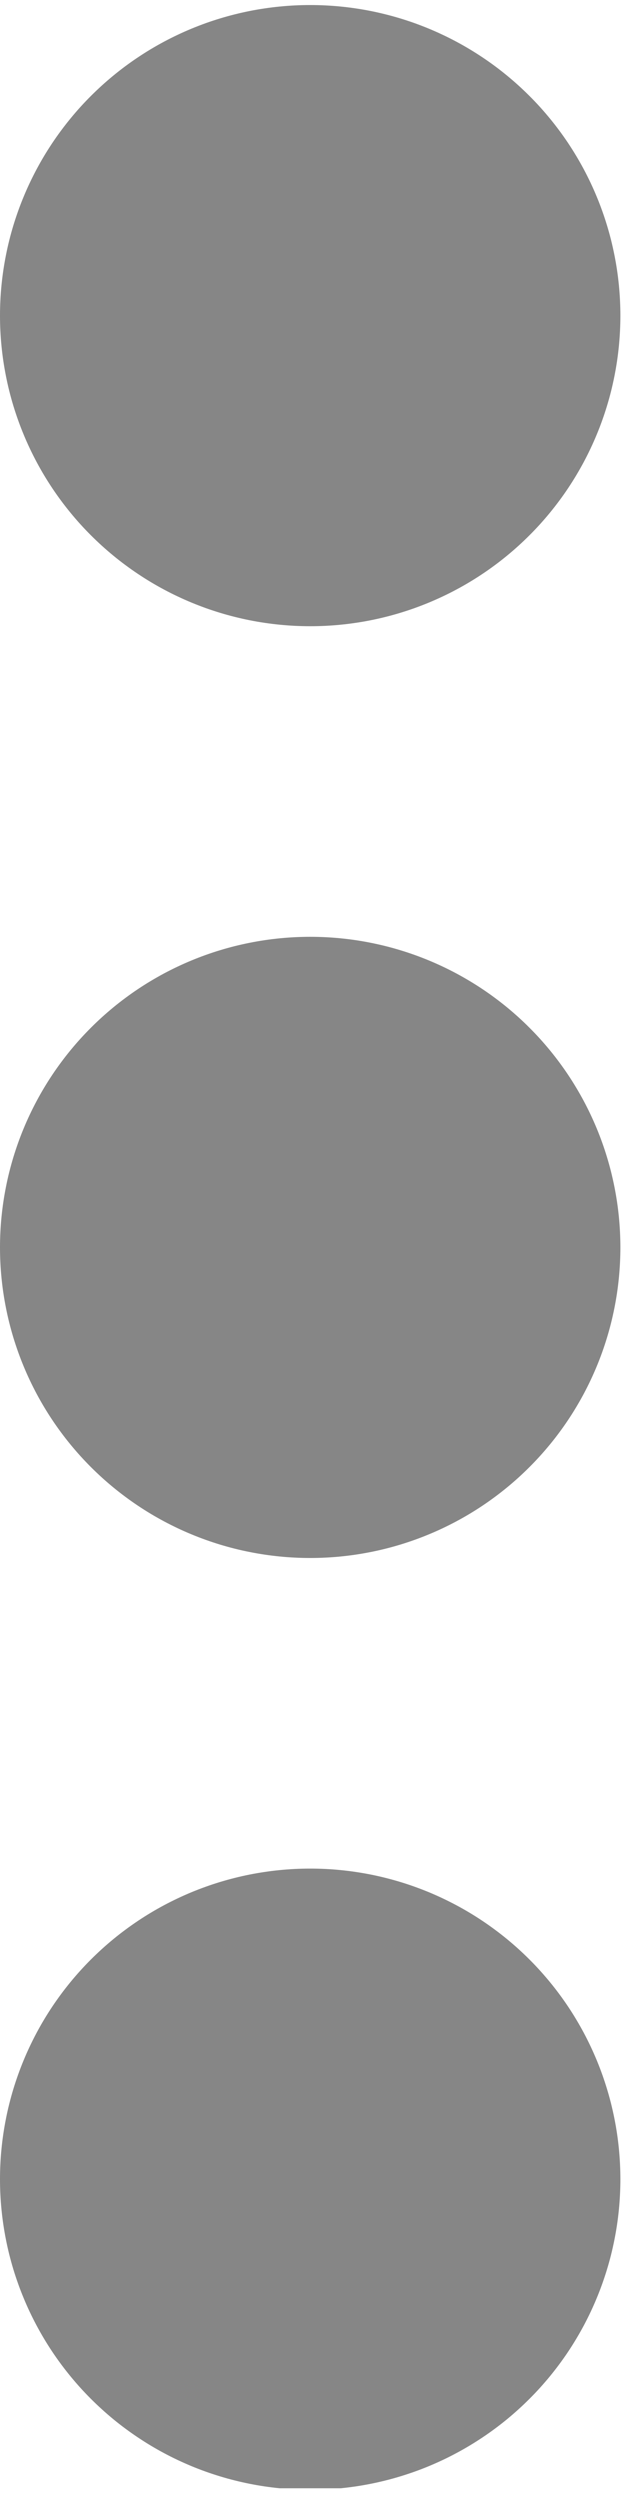 <svg xmlns="http://www.w3.org/2000/svg" xmlns:xlink="http://www.w3.org/1999/xlink" width="187" zoomAndPan="magnify" viewBox="0 0 140.25 560.25" height="747" preserveAspectRatio="xMidYMid meet" version="1.0"><defs><clipPath id="6a0fce070b"><path d="M 0 1.117 L 139.215 1.117 L 139.215 141 L 0 141 Z M 0 1.117 " clip-rule="nonzero"/></clipPath><clipPath id="7f21e02586"><path d="M 0 209 L 139.215 209 L 139.215 350 L 0 350 Z M 0 209 " clip-rule="nonzero"/></clipPath><clipPath id="edb4f6e061"><path d="M 0 418 L 139.215 418 L 139.215 557.641 L 0 557.641 Z M 0 418 " clip-rule="nonzero"/></clipPath></defs><g clip-path="url(#6a0fce070b)"><path fill="#868686" d="M 69.605 140.34 C 68.469 140.34 67.328 140.312 66.191 140.258 C 65.055 140.199 63.918 140.117 62.785 140.004 C 61.652 139.895 60.52 139.754 59.395 139.586 C 58.266 139.422 57.145 139.227 56.027 139.004 C 54.91 138.781 53.801 138.531 52.695 138.254 C 51.59 137.977 50.492 137.676 49.402 137.344 C 48.312 137.012 47.23 136.656 46.156 136.273 C 45.086 135.887 44.023 135.477 42.969 135.043 C 41.918 134.605 40.875 134.145 39.848 133.656 C 38.816 133.172 37.801 132.66 36.793 132.121 C 35.789 131.586 34.801 131.023 33.82 130.438 C 32.844 129.852 31.883 129.242 30.938 128.609 C 29.988 127.977 29.059 127.32 28.145 126.641 C 27.227 125.965 26.328 125.262 25.449 124.539 C 24.57 123.816 23.707 123.074 22.863 122.309 C 22.02 121.543 21.195 120.758 20.387 119.953 C 19.582 119.148 18.797 118.324 18.031 117.48 C 17.266 116.637 16.523 115.773 15.801 114.891 C 15.078 114.012 14.379 113.113 13.699 112.199 C 13.02 111.285 12.363 110.352 11.73 109.406 C 11.098 108.457 10.488 107.496 9.902 106.52 C 9.316 105.543 8.758 104.551 8.219 103.547 C 7.684 102.543 7.172 101.523 6.684 100.496 C 6.195 99.465 5.734 98.426 5.301 97.371 C 4.863 96.32 4.453 95.258 4.07 94.184 C 3.688 93.109 3.328 92.031 2.996 90.941 C 2.668 89.852 2.363 88.754 2.086 87.648 C 1.809 86.543 1.559 85.43 1.34 84.312 C 1.117 83.195 0.922 82.074 0.754 80.949 C 0.586 79.82 0.449 78.691 0.336 77.559 C 0.223 76.422 0.141 75.289 0.086 74.148 C 0.027 73.012 0 71.875 0 70.734 C 0 69.594 0.027 68.457 0.086 67.32 C 0.141 66.18 0.223 65.047 0.336 63.91 C 0.449 62.777 0.586 61.648 0.754 60.52 C 0.922 59.395 1.117 58.273 1.34 57.156 C 1.559 56.039 1.809 54.926 2.086 53.82 C 2.363 52.715 2.668 51.617 2.996 50.527 C 3.328 49.438 3.688 48.355 4.07 47.285 C 4.453 46.211 4.863 45.148 5.301 44.098 C 5.734 43.043 6.195 42.004 6.684 40.973 C 7.172 39.945 7.684 38.926 8.219 37.922 C 8.758 36.918 9.316 35.926 9.902 34.949 C 10.488 33.973 11.098 33.012 11.73 32.062 C 12.363 31.117 13.02 30.184 13.699 29.27 C 14.379 28.355 15.078 27.457 15.801 26.578 C 16.523 25.695 17.266 24.832 18.031 23.988 C 18.797 23.145 19.582 22.32 20.387 21.516 C 21.195 20.711 22.02 19.926 22.863 19.16 C 23.707 18.395 24.57 17.652 25.449 16.93 C 26.328 16.207 27.227 15.504 28.145 14.824 C 29.059 14.148 29.988 13.492 30.938 12.859 C 31.883 12.227 32.844 11.617 33.82 11.031 C 34.801 10.445 35.789 9.883 36.793 9.348 C 37.801 8.809 38.816 8.297 39.848 7.812 C 40.875 7.324 41.918 6.863 42.969 6.426 C 44.023 5.992 45.086 5.582 46.156 5.195 C 47.23 4.812 48.312 4.457 49.402 4.125 C 50.492 3.793 51.59 3.492 52.695 3.215 C 53.801 2.938 54.91 2.688 56.027 2.465 C 57.145 2.242 58.266 2.047 59.395 1.883 C 60.52 1.715 61.652 1.574 62.785 1.465 C 63.918 1.352 65.055 1.27 66.191 1.211 C 67.328 1.156 68.469 1.129 69.605 1.129 C 70.746 1.129 71.883 1.156 73.023 1.211 C 74.16 1.27 75.297 1.352 76.43 1.465 C 77.562 1.574 78.695 1.715 79.82 1.883 C 80.945 2.047 82.07 2.242 83.188 2.465 C 84.305 2.688 85.414 2.938 86.52 3.215 C 87.625 3.492 88.723 3.793 89.812 4.125 C 90.902 4.457 91.984 4.812 93.059 5.195 C 94.129 5.582 95.191 5.992 96.246 6.426 C 97.297 6.863 98.336 7.324 99.367 7.812 C 100.398 8.297 101.414 8.809 102.418 9.348 C 103.426 9.883 104.414 10.445 105.391 11.031 C 106.367 11.617 107.332 12.227 108.277 12.859 C 109.227 13.492 110.156 14.148 111.07 14.824 C 111.988 15.504 112.883 16.207 113.766 16.93 C 114.645 17.652 115.508 18.395 116.352 19.16 C 117.195 19.926 118.02 20.711 118.824 21.516 C 119.633 22.32 120.418 23.145 121.184 23.988 C 121.945 24.832 122.691 25.695 123.414 26.578 C 124.137 27.457 124.836 28.355 125.516 29.27 C 126.195 30.184 126.852 31.117 127.484 32.062 C 128.117 33.012 128.727 33.973 129.309 34.949 C 129.895 35.926 130.457 36.918 130.996 37.922 C 131.531 38.926 132.043 39.945 132.531 40.973 C 133.016 42.004 133.48 43.043 133.914 44.098 C 134.352 45.148 134.762 46.211 135.145 47.285 C 135.527 48.355 135.887 49.438 136.215 50.527 C 136.547 51.617 136.852 52.715 137.129 53.82 C 137.402 54.926 137.652 56.039 137.875 57.156 C 138.098 58.273 138.293 59.395 138.461 60.52 C 138.629 61.648 138.766 62.777 138.879 63.91 C 138.988 65.047 139.074 66.18 139.129 67.32 C 139.184 68.457 139.215 69.594 139.215 70.734 C 139.215 71.875 139.184 73.012 139.129 74.148 C 139.074 75.289 138.988 76.422 138.879 77.559 C 138.766 78.691 138.629 79.82 138.461 80.949 C 138.293 82.074 138.098 83.195 137.875 84.312 C 137.652 85.43 137.402 86.543 137.129 87.648 C 136.852 88.754 136.547 89.852 136.215 90.941 C 135.887 92.031 135.527 93.109 135.145 94.184 C 134.762 95.258 134.352 96.32 133.914 97.371 C 133.48 98.426 133.016 99.465 132.531 100.496 C 132.043 101.523 131.531 102.543 130.996 103.547 C 130.457 104.551 129.895 105.543 129.309 106.52 C 128.727 107.496 128.117 108.457 127.484 109.406 C 126.852 110.352 126.195 111.285 125.516 112.199 C 124.836 113.113 124.137 114.012 123.414 114.891 C 122.691 115.773 121.945 116.637 121.184 117.48 C 120.418 118.324 119.633 119.148 118.824 119.953 C 118.02 120.758 117.195 121.543 116.352 122.309 C 115.508 123.074 114.645 123.816 113.766 124.539 C 112.883 125.262 111.988 125.965 111.07 126.641 C 110.156 127.32 109.227 127.977 108.277 128.609 C 107.332 129.242 106.367 129.852 105.391 130.438 C 104.414 131.023 103.426 131.586 102.418 132.121 C 101.414 132.66 100.398 133.172 99.367 133.656 C 98.336 134.145 97.297 134.605 96.246 135.043 C 95.191 135.477 94.129 135.887 93.059 136.273 C 91.984 136.656 90.902 137.012 89.812 137.344 C 88.723 137.676 87.625 137.977 86.52 138.254 C 85.414 138.531 84.305 138.781 83.188 139.004 C 82.07 139.227 80.945 139.422 79.82 139.586 C 78.695 139.754 77.562 139.895 76.43 140.004 C 75.297 140.117 74.16 140.199 73.023 140.258 C 71.883 140.312 70.746 140.34 69.605 140.34 Z M 69.605 140.34 " fill-opacity="1" fill-rule="nonzero"/></g><g clip-path="url(#7f21e02586)"><path fill="#868686" d="M 69.605 349.16 C 68.469 349.16 67.328 349.133 66.191 349.074 C 65.055 349.02 63.918 348.938 62.785 348.824 C 61.652 348.711 60.52 348.574 59.395 348.406 C 58.266 348.238 57.145 348.043 56.027 347.82 C 54.91 347.602 53.801 347.352 52.695 347.074 C 51.59 346.797 50.492 346.492 49.402 346.164 C 48.312 345.832 47.23 345.473 46.156 345.09 C 45.086 344.707 44.023 344.297 42.969 343.859 C 41.918 343.426 40.875 342.965 39.848 342.477 C 38.816 341.988 37.801 341.477 36.793 340.941 C 35.789 340.402 34.801 339.844 33.82 339.258 C 32.844 338.672 31.883 338.062 30.938 337.43 C 29.988 336.797 29.059 336.141 28.145 335.461 C 27.227 334.781 26.328 334.082 25.449 333.359 C 24.57 332.637 23.707 331.895 22.863 331.129 C 22.02 330.363 21.195 329.578 20.387 328.773 C 19.582 327.965 18.797 327.141 18.031 326.297 C 17.266 325.453 16.523 324.59 15.801 323.711 C 15.078 322.832 14.379 321.934 13.699 321.016 C 13.02 320.102 12.363 319.172 11.73 318.223 C 11.098 317.277 10.488 316.316 9.902 315.336 C 9.316 314.359 8.758 313.371 8.219 312.367 C 7.684 311.359 7.172 310.344 6.684 309.312 C 6.195 308.285 5.734 307.242 5.301 306.191 C 4.863 305.137 4.453 304.074 4.07 303.004 C 3.688 301.93 3.328 300.848 2.996 299.758 C 2.668 298.668 2.363 297.57 2.086 296.465 C 1.809 295.359 1.559 294.25 1.34 293.133 C 1.117 292.016 0.922 290.895 0.754 289.766 C 0.586 288.641 0.449 287.508 0.336 286.375 C 0.223 285.242 0.141 284.105 0.086 282.969 C 0.027 281.832 0 280.691 0 279.555 C 0 278.414 0.027 277.277 0.086 276.137 C 0.141 275 0.223 273.863 0.336 272.73 C 0.449 271.598 0.586 270.465 0.754 269.34 C 0.922 268.215 1.117 267.09 1.34 265.973 C 1.559 264.855 1.809 263.746 2.086 262.641 C 2.363 261.535 2.668 260.438 2.996 259.348 C 3.328 258.258 3.688 257.176 4.07 256.102 C 4.453 255.031 4.863 253.969 5.301 252.914 C 5.734 251.863 6.195 250.824 6.684 249.793 C 7.172 248.762 7.684 247.746 8.219 246.742 C 8.758 245.734 9.316 244.746 9.902 243.77 C 10.488 242.793 11.098 241.828 11.73 240.883 C 12.363 239.934 13.02 239.004 13.699 238.09 C 14.379 237.172 15.078 236.277 15.801 235.395 C 16.523 234.516 17.266 233.652 18.031 232.809 C 18.797 231.965 19.582 231.141 20.387 230.336 C 21.195 229.527 22.02 228.742 22.863 227.977 C 23.707 227.215 24.57 226.469 25.449 225.746 C 26.328 225.023 27.227 224.324 28.145 223.645 C 29.059 222.965 29.988 222.309 30.938 221.676 C 31.883 221.043 32.844 220.434 33.82 219.852 C 34.801 219.266 35.789 218.703 36.793 218.164 C 37.801 217.629 38.816 217.117 39.848 216.629 C 40.875 216.145 41.918 215.68 42.969 215.246 C 44.023 214.809 45.086 214.398 46.156 214.016 C 47.23 213.633 48.312 213.273 49.402 212.945 C 50.492 212.613 51.59 212.309 52.695 212.031 C 53.801 211.758 54.91 211.508 56.027 211.285 C 57.145 211.062 58.266 210.867 59.395 210.699 C 60.52 210.531 61.652 210.395 62.785 210.281 C 63.918 210.172 65.055 210.086 66.191 210.031 C 67.328 209.977 68.469 209.945 69.605 209.945 C 70.746 209.945 71.883 209.977 73.023 210.031 C 74.16 210.086 75.297 210.172 76.43 210.281 C 77.562 210.395 78.695 210.531 79.82 210.699 C 80.945 210.867 82.07 211.062 83.188 211.285 C 84.305 211.508 85.414 211.758 86.52 212.031 C 87.625 212.309 88.723 212.613 89.812 212.945 C 90.902 213.273 91.984 213.633 93.059 214.016 C 94.129 214.398 95.191 214.809 96.246 215.246 C 97.297 215.68 98.336 216.145 99.367 216.629 C 100.398 217.117 101.414 217.629 102.418 218.164 C 103.426 218.703 104.414 219.266 105.391 219.852 C 106.367 220.434 107.332 221.043 108.277 221.676 C 109.227 222.309 110.156 222.965 111.07 223.645 C 111.988 224.324 112.883 225.023 113.766 225.746 C 114.645 226.469 115.508 227.215 116.352 227.977 C 117.195 228.742 118.02 229.527 118.824 230.336 C 119.633 231.141 120.418 231.965 121.184 232.809 C 121.945 233.652 122.691 234.516 123.414 235.395 C 124.137 236.277 124.836 237.172 125.516 238.09 C 126.195 239.004 126.852 239.934 127.484 240.883 C 128.117 241.828 128.727 242.793 129.309 243.77 C 129.895 244.746 130.457 245.734 130.996 246.742 C 131.531 247.746 132.043 248.762 132.531 249.793 C 133.016 250.824 133.48 251.863 133.914 252.914 C 134.352 253.969 134.762 255.031 135.145 256.102 C 135.527 257.176 135.887 258.258 136.215 259.348 C 136.547 260.438 136.852 261.535 137.129 262.641 C 137.402 263.746 137.652 264.855 137.875 265.973 C 138.098 267.09 138.293 268.215 138.461 269.34 C 138.629 270.465 138.766 271.598 138.879 272.73 C 138.988 273.863 139.074 275 139.129 276.137 C 139.184 277.277 139.215 278.414 139.215 279.555 C 139.215 280.691 139.184 281.832 139.129 282.969 C 139.074 284.105 138.988 285.242 138.879 286.375 C 138.766 287.508 138.629 288.641 138.461 289.766 C 138.293 290.895 138.098 292.016 137.875 293.133 C 137.652 294.25 137.402 295.359 137.129 296.465 C 136.852 297.57 136.547 298.668 136.215 299.758 C 135.887 300.848 135.527 301.93 135.145 303.004 C 134.762 304.074 134.352 305.137 133.914 306.191 C 133.48 307.242 133.016 308.285 132.531 309.312 C 132.043 310.344 131.531 311.359 130.996 312.367 C 130.457 313.371 129.895 314.359 129.309 315.336 C 128.727 316.316 128.117 317.277 127.484 318.223 C 126.852 319.172 126.195 320.102 125.516 321.016 C 124.836 321.934 124.137 322.832 123.414 323.711 C 122.691 324.59 121.945 325.453 121.184 326.297 C 120.418 327.141 119.633 327.965 118.824 328.773 C 118.02 329.578 117.195 330.363 116.352 331.129 C 115.508 331.895 114.645 332.637 113.766 333.359 C 112.883 334.082 111.988 334.781 111.07 335.461 C 110.156 336.141 109.227 336.797 108.277 337.43 C 107.332 338.062 106.367 338.672 105.391 339.258 C 104.414 339.844 103.426 340.402 102.418 340.941 C 101.414 341.477 100.398 341.988 99.367 342.477 C 98.336 342.965 97.297 343.426 96.246 343.859 C 95.191 344.297 94.129 344.707 93.059 345.09 C 91.984 345.473 90.902 345.832 89.812 346.164 C 88.723 346.492 87.625 346.797 86.52 347.074 C 85.414 347.352 84.305 347.602 83.188 347.82 C 82.07 348.043 80.945 348.238 79.82 348.406 C 78.695 348.574 77.562 348.711 76.43 348.824 C 75.297 348.938 74.16 349.02 73.023 349.074 C 71.883 349.133 70.746 349.16 69.605 349.16 Z M 69.605 349.16 " fill-opacity="1" fill-rule="nonzero"/></g><g clip-path="url(#edb4f6e061)"><path fill="#868686" d="M 69.605 557.977 C 68.469 557.977 67.328 557.949 66.191 557.895 C 65.055 557.84 63.918 557.754 62.785 557.645 C 61.652 557.531 60.52 557.391 59.395 557.227 C 58.266 557.059 57.145 556.863 56.027 556.641 C 54.91 556.418 53.801 556.168 52.695 555.891 C 51.59 555.617 50.492 555.312 49.402 554.98 C 48.312 554.648 47.23 554.293 46.156 553.91 C 45.086 553.527 44.023 553.117 42.969 552.68 C 41.918 552.242 40.875 551.781 39.848 551.297 C 38.816 550.809 37.801 550.297 36.793 549.758 C 35.789 549.223 34.801 548.66 33.82 548.074 C 32.844 547.488 31.883 546.879 30.938 546.246 C 29.988 545.613 29.059 544.957 28.145 544.281 C 27.227 543.602 26.328 542.902 25.449 542.18 C 24.57 541.457 23.707 540.711 22.863 539.945 C 22.02 539.184 21.195 538.395 20.387 537.59 C 19.582 536.785 18.797 535.961 18.031 535.117 C 17.266 534.273 16.523 533.41 15.801 532.531 C 15.078 531.648 14.379 530.75 13.699 529.836 C 13.02 528.922 12.363 527.992 11.73 527.043 C 11.098 526.098 10.488 525.133 9.902 524.156 C 9.316 523.18 8.758 522.188 8.219 521.184 C 7.684 520.18 7.172 519.164 6.684 518.133 C 6.195 517.102 5.734 516.062 5.301 515.008 C 4.863 513.957 4.453 512.895 4.07 511.82 C 3.688 510.75 3.328 509.668 2.996 508.578 C 2.668 507.488 2.363 506.391 2.086 505.285 C 1.809 504.18 1.559 503.07 1.34 501.953 C 1.117 500.836 0.922 499.711 0.754 498.586 C 0.586 497.457 0.449 496.328 0.336 495.195 C 0.223 494.062 0.141 492.926 0.086 491.789 C 0.027 490.648 0 489.512 0 488.371 C 0 487.234 0.027 486.094 0.086 484.957 C 0.141 483.82 0.223 482.684 0.336 481.551 C 0.449 480.414 0.586 479.285 0.754 478.16 C 0.922 477.031 1.117 475.91 1.34 474.793 C 1.559 473.676 1.809 472.562 2.086 471.461 C 2.363 470.355 2.668 469.258 2.996 468.168 C 3.328 467.078 3.688 465.996 4.07 464.922 C 4.453 463.852 4.863 462.789 5.301 461.734 C 5.734 460.684 6.195 459.641 6.684 458.613 C 7.172 457.582 7.684 456.562 8.219 455.559 C 8.758 454.555 9.316 453.562 9.902 452.586 C 10.488 451.609 11.098 450.648 11.73 449.699 C 12.363 448.754 13.02 447.824 13.699 446.906 C 14.379 445.992 15.078 445.094 15.801 444.215 C 16.523 443.332 17.266 442.473 18.031 441.629 C 18.797 440.781 19.582 439.957 20.387 439.152 C 21.195 438.348 22.02 437.562 22.863 436.797 C 23.707 436.031 24.57 435.289 25.449 434.566 C 26.328 433.844 27.227 433.141 28.145 432.465 C 29.059 431.785 29.988 431.129 30.938 430.496 C 31.883 429.863 32.844 429.254 33.82 428.668 C 34.801 428.082 35.789 427.523 36.793 426.984 C 37.801 426.449 38.816 425.938 39.848 425.449 C 40.875 424.961 41.918 424.5 42.969 424.062 C 44.023 423.629 45.086 423.219 46.156 422.836 C 47.23 422.449 48.312 422.094 49.402 421.762 C 50.492 421.434 51.59 421.129 52.695 420.852 C 53.801 420.574 54.91 420.324 56.027 420.102 C 57.145 419.879 58.266 419.688 59.395 419.52 C 60.52 419.352 61.652 419.211 62.785 419.102 C 63.918 418.988 65.055 418.906 66.191 418.848 C 67.328 418.793 68.469 418.766 69.605 418.766 C 70.746 418.766 71.883 418.793 73.023 418.848 C 74.16 418.906 75.297 418.988 76.43 419.102 C 77.562 419.211 78.695 419.352 79.82 419.52 C 80.945 419.688 82.07 419.879 83.188 420.102 C 84.305 420.324 85.414 420.574 86.52 420.852 C 87.625 421.129 88.723 421.434 89.812 421.762 C 90.902 422.094 91.984 422.449 93.059 422.836 C 94.129 423.219 95.191 423.629 96.246 424.062 C 97.297 424.5 98.336 424.961 99.367 425.449 C 100.398 425.938 101.414 426.449 102.418 426.984 C 103.426 427.523 104.414 428.082 105.391 428.668 C 106.367 429.254 107.332 429.863 108.277 430.496 C 109.227 431.129 110.156 431.785 111.07 432.465 C 111.988 433.141 112.883 433.844 113.766 434.566 C 114.645 435.289 115.508 436.031 116.352 436.797 C 117.195 437.562 118.02 438.348 118.824 439.152 C 119.633 439.957 120.418 440.781 121.184 441.629 C 121.945 442.473 122.691 443.332 123.414 444.215 C 124.137 445.094 124.836 445.992 125.516 446.906 C 126.195 447.824 126.852 448.754 127.484 449.699 C 128.117 450.648 128.727 451.609 129.309 452.586 C 129.895 453.562 130.457 454.555 130.996 455.559 C 131.531 456.562 132.043 457.582 132.531 458.613 C 133.016 459.641 133.48 460.684 133.914 461.734 C 134.352 462.789 134.762 463.852 135.145 464.922 C 135.527 465.996 135.887 467.078 136.215 468.168 C 136.547 469.258 136.852 470.355 137.129 471.461 C 137.402 472.562 137.652 473.676 137.875 474.793 C 138.098 475.91 138.293 477.031 138.461 478.16 C 138.629 479.285 138.766 480.414 138.879 481.551 C 138.988 482.684 139.074 483.82 139.129 484.957 C 139.184 486.094 139.215 487.234 139.215 488.371 C 139.215 489.512 139.184 490.648 139.129 491.789 C 139.074 492.926 138.988 494.062 138.879 495.195 C 138.766 496.328 138.629 497.457 138.461 498.586 C 138.293 499.711 138.098 500.836 137.875 501.953 C 137.652 503.07 137.402 504.18 137.129 505.285 C 136.852 506.391 136.547 507.488 136.215 508.578 C 135.887 509.668 135.527 510.75 135.145 511.82 C 134.762 512.895 134.352 513.957 133.914 515.008 C 133.48 516.062 133.016 517.102 132.531 518.133 C 132.043 519.164 131.531 520.18 130.996 521.184 C 130.457 522.188 129.895 523.18 129.309 524.156 C 128.727 525.133 128.117 526.098 127.484 527.043 C 126.852 527.992 126.195 528.922 125.516 529.836 C 124.836 530.75 124.137 531.648 123.414 532.531 C 122.691 533.41 121.945 534.273 121.184 535.117 C 120.418 535.961 119.633 536.785 118.824 537.59 C 118.02 538.395 117.195 539.184 116.352 539.945 C 115.508 540.711 114.645 541.457 113.766 542.18 C 112.883 542.902 111.988 543.602 111.07 544.281 C 110.156 544.957 109.227 545.613 108.277 546.246 C 107.332 546.879 106.367 547.488 105.391 548.074 C 104.414 548.66 103.426 549.223 102.418 549.758 C 101.414 550.297 100.398 550.809 99.367 551.297 C 98.336 551.781 97.297 552.242 96.246 552.68 C 95.191 553.117 94.129 553.527 93.059 553.91 C 91.984 554.293 90.902 554.648 89.812 554.98 C 88.723 555.312 87.625 555.617 86.52 555.891 C 85.414 556.168 84.305 556.418 83.188 556.641 C 82.07 556.863 80.945 557.059 79.82 557.227 C 78.695 557.391 77.562 557.531 76.43 557.645 C 75.297 557.754 74.16 557.84 73.023 557.895 C 71.883 557.949 70.746 557.977 69.605 557.977 Z M 69.605 557.977 " fill-opacity="1" fill-rule="nonzero"/></g></svg>